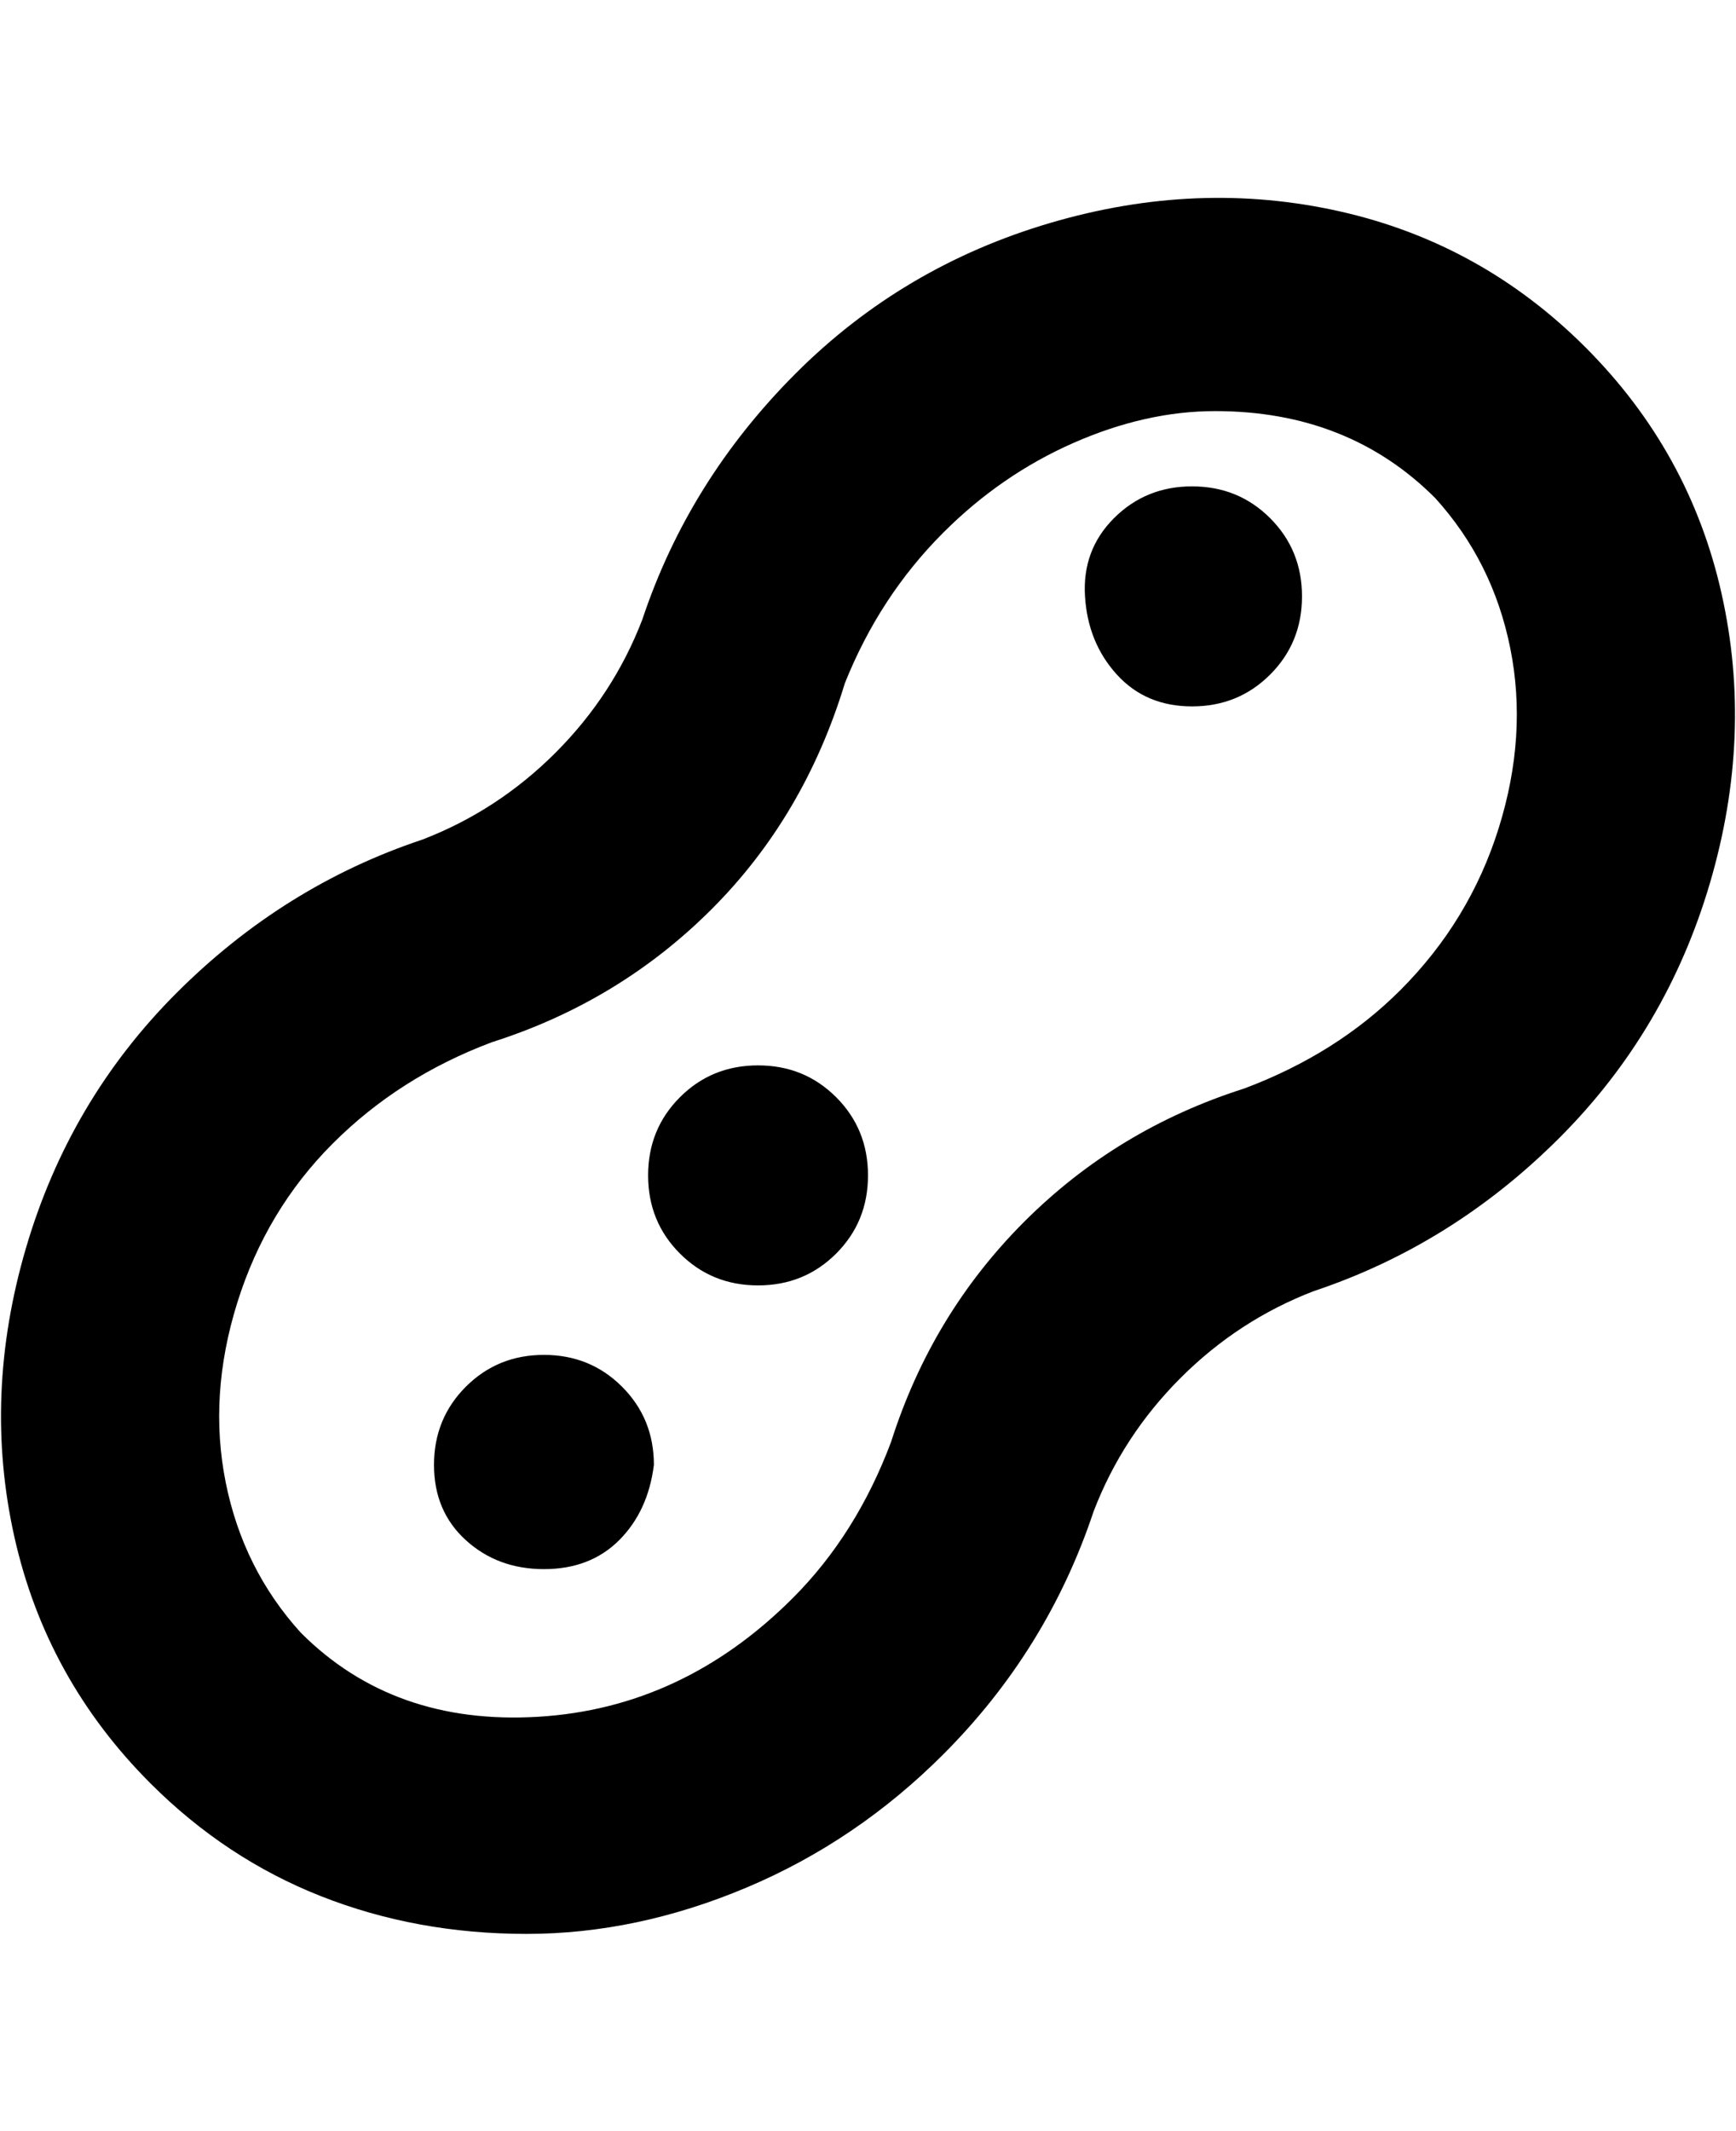 <svg viewBox="0 0 300 368" xmlns="http://www.w3.org/2000/svg"><path d="M274 60q-18-18-42.5-23.5t-50 2q-25.5 7.5-44 26T111 107q-5 13-15 23t-23 15q-24 8-42.5 26.5t-26 44q-7.5 25.5-2 50T26 308q13 13 29.5 19.5T91 334q19 0 38-8t34-23q18-18 26-42 5-13 15-23t23-15q24-8 42.5-26.5t26-44q7.5-25.5 2-50T274 60zm-32 111q-11 11-27 17-22 7-38 23t-23 38q-6 16-17 27-19 19-44 20.5T52 282q-10-11-13-26t2-31q5-16 16.5-27.5T85 180q22-7 38-23t23-39q6-15 17-26 10-10 22.5-15.5T210 71q23 0 38 15 10 11 13 26t-2 31q-5 16-17 28zm-92 32q0 8-5.5 13.5T131 222q-8 0-13.5-5.5T112 203q0-8 5.5-13.5T131 184q8 0 13.5 5.5T150 203zm-37 50q-1 8-6 13t-13 5q-8 0-13.5-5T75 253q0-8 5.5-13.5T94 234q8 0 13.5 5.5T113 253zm112-150q0 8-5.5 13.5T206 122q-8 0-13-5.5t-5.5-13.5q-.5-8 5-13.5T206 84q8 0 13.5 5.5T225 103z"/></svg>
